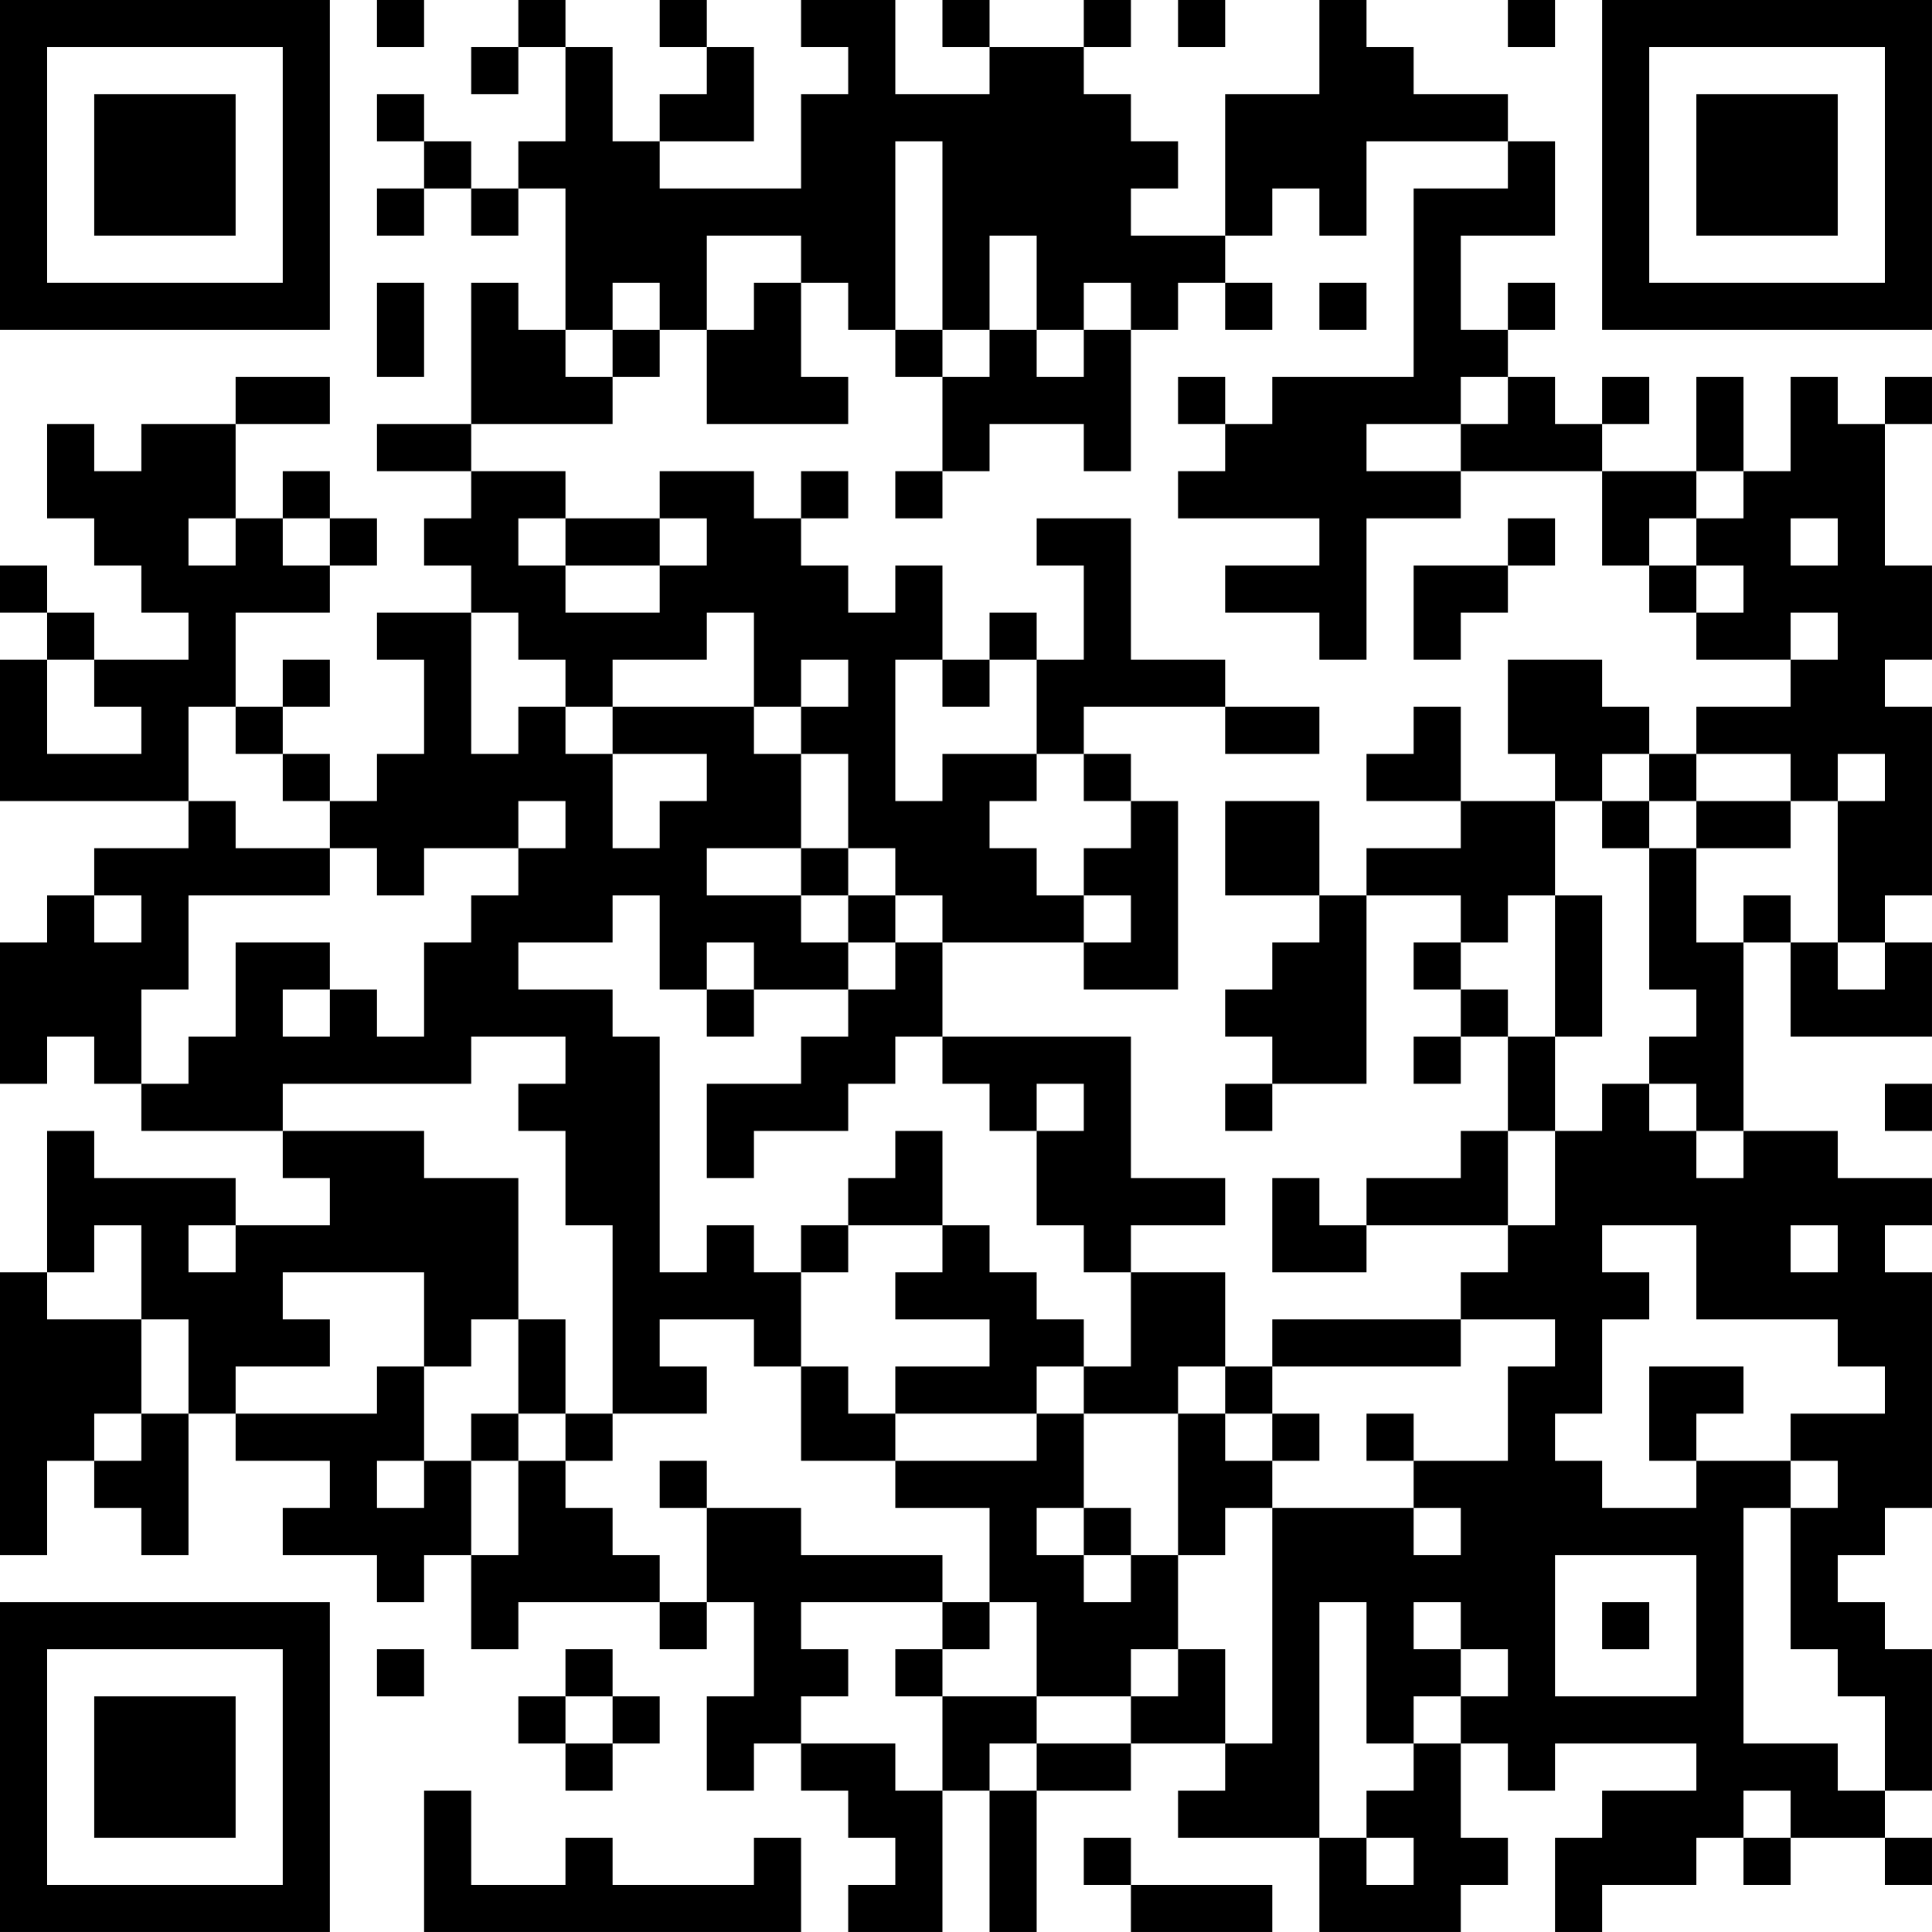 <?xml version="1.0" encoding="UTF-8"?>
<svg xmlns="http://www.w3.org/2000/svg" version="1.1" width="200" height="200" viewBox="0 0 200 200"><rect x="0" y="0" width="200" height="200" fill="#ffffff"/><g transform="scale(4.878)"><g transform="translate(0,0)"><path fill-rule="evenodd" d="M8 0L8 1L9 1L9 0ZM11 0L11 1L10 1L10 2L11 2L11 1L12 1L12 3L11 3L11 4L10 4L10 3L9 3L9 2L8 2L8 3L9 3L9 4L8 4L8 5L9 5L9 4L10 4L10 5L11 5L11 4L12 4L12 7L11 7L11 6L10 6L10 9L8 9L8 10L10 10L10 11L9 11L9 12L10 12L10 13L8 13L8 14L9 14L9 16L8 16L8 17L7 17L7 16L6 16L6 15L7 15L7 14L6 14L6 15L5 15L5 13L7 13L7 12L8 12L8 11L7 11L7 10L6 10L6 11L5 11L5 9L7 9L7 8L5 8L5 9L3 9L3 10L2 10L2 9L1 9L1 11L2 11L2 12L3 12L3 13L4 13L4 14L2 14L2 13L1 13L1 12L0 12L0 13L1 13L1 14L0 14L0 17L4 17L4 18L2 18L2 19L1 19L1 20L0 20L0 23L1 23L1 22L2 22L2 23L3 23L3 24L6 24L6 25L7 25L7 26L5 26L5 25L2 25L2 24L1 24L1 27L0 27L0 33L1 33L1 31L2 31L2 32L3 32L3 33L4 33L4 30L5 30L5 31L7 31L7 32L6 32L6 33L8 33L8 34L9 34L9 33L10 33L10 35L11 35L11 34L14 34L14 35L15 35L15 34L16 34L16 36L15 36L15 38L16 38L16 37L17 37L17 38L18 38L18 39L19 39L19 40L18 40L18 41L20 41L20 38L21 38L21 41L22 41L22 38L24 38L24 37L26 37L26 38L25 38L25 39L28 39L28 41L31 41L31 40L32 40L32 39L31 39L31 37L32 37L32 38L33 38L33 37L36 37L36 38L34 38L34 39L33 39L33 41L34 41L34 40L36 40L36 39L37 39L37 40L38 40L38 39L40 39L40 40L41 40L41 39L40 39L40 38L41 38L41 35L40 35L40 34L39 34L39 33L40 33L40 32L41 32L41 27L40 27L40 26L41 26L41 25L39 25L39 24L37 24L37 20L38 20L38 22L41 22L41 20L40 20L40 19L41 19L41 15L40 15L40 14L41 14L41 12L40 12L40 9L41 9L41 8L40 8L40 9L39 9L39 8L38 8L38 10L37 10L37 8L36 8L36 10L34 10L34 9L35 9L35 8L34 8L34 9L33 9L33 8L32 8L32 7L33 7L33 6L32 6L32 7L31 7L31 5L33 5L33 3L32 3L32 2L30 2L30 1L29 1L29 0L28 0L28 2L26 2L26 5L24 5L24 4L25 4L25 3L24 3L24 2L23 2L23 1L24 1L24 0L23 0L23 1L21 1L21 0L20 0L20 1L21 1L21 2L19 2L19 0L17 0L17 1L18 1L18 2L17 2L17 4L14 4L14 3L16 3L16 1L15 1L15 0L14 0L14 1L15 1L15 2L14 2L14 3L13 3L13 1L12 1L12 0ZM25 0L25 1L26 1L26 0ZM32 0L32 1L33 1L33 0ZM19 3L19 7L18 7L18 6L17 6L17 5L15 5L15 7L14 7L14 6L13 6L13 7L12 7L12 8L13 8L13 9L10 9L10 10L12 10L12 11L11 11L11 12L12 12L12 13L14 13L14 12L15 12L15 11L14 11L14 10L16 10L16 11L17 11L17 12L18 12L18 13L19 13L19 12L20 12L20 14L19 14L19 17L20 17L20 16L22 16L22 17L21 17L21 18L22 18L22 19L23 19L23 20L20 20L20 19L19 19L19 18L18 18L18 16L17 16L17 15L18 15L18 14L17 14L17 15L16 15L16 13L15 13L15 14L13 14L13 15L12 15L12 14L11 14L11 13L10 13L10 16L11 16L11 15L12 15L12 16L13 16L13 18L14 18L14 17L15 17L15 16L13 16L13 15L16 15L16 16L17 16L17 18L15 18L15 19L17 19L17 20L18 20L18 21L16 21L16 20L15 20L15 21L14 21L14 19L13 19L13 20L11 20L11 21L13 21L13 22L14 22L14 27L15 27L15 26L16 26L16 27L17 27L17 29L16 29L16 28L14 28L14 29L15 29L15 30L13 30L13 26L12 26L12 24L11 24L11 23L12 23L12 22L10 22L10 23L6 23L6 24L9 24L9 25L11 25L11 28L10 28L10 29L9 29L9 27L6 27L6 28L7 28L7 29L5 29L5 30L8 30L8 29L9 29L9 31L8 31L8 32L9 32L9 31L10 31L10 33L11 33L11 31L12 31L12 32L13 32L13 33L14 33L14 34L15 34L15 32L17 32L17 33L20 33L20 34L17 34L17 35L18 35L18 36L17 36L17 37L19 37L19 38L20 38L20 36L22 36L22 37L21 37L21 38L22 38L22 37L24 37L24 36L25 36L25 35L26 35L26 37L27 37L27 32L30 32L30 33L31 33L31 32L30 32L30 31L32 31L32 29L33 29L33 28L31 28L31 27L32 27L32 26L33 26L33 24L34 24L34 23L35 23L35 24L36 24L36 25L37 25L37 24L36 24L36 23L35 23L35 22L36 22L36 21L35 21L35 18L36 18L36 20L37 20L37 19L38 19L38 20L39 20L39 21L40 21L40 20L39 20L39 17L40 17L40 16L39 16L39 17L38 17L38 16L36 16L36 15L38 15L38 14L39 14L39 13L38 13L38 14L36 14L36 13L37 13L37 12L36 12L36 11L37 11L37 10L36 10L36 11L35 11L35 12L34 12L34 10L31 10L31 9L32 9L32 8L31 8L31 9L29 9L29 10L31 10L31 11L29 11L29 14L28 14L28 13L26 13L26 12L28 12L28 11L25 11L25 10L26 10L26 9L27 9L27 8L30 8L30 4L32 4L32 3L29 3L29 5L28 5L28 4L27 4L27 5L26 5L26 6L25 6L25 7L24 7L24 6L23 6L23 7L22 7L22 5L21 5L21 7L20 7L20 3ZM8 6L8 8L9 8L9 6ZM16 6L16 7L15 7L15 9L18 9L18 8L17 8L17 6ZM26 6L26 7L27 7L27 6ZM28 6L28 7L29 7L29 6ZM13 7L13 8L14 8L14 7ZM19 7L19 8L20 8L20 10L19 10L19 11L20 11L20 10L21 10L21 9L23 9L23 10L24 10L24 7L23 7L23 8L22 8L22 7L21 7L21 8L20 8L20 7ZM25 8L25 9L26 9L26 8ZM17 10L17 11L18 11L18 10ZM4 11L4 12L5 12L5 11ZM6 11L6 12L7 12L7 11ZM12 11L12 12L14 12L14 11ZM22 11L22 12L23 12L23 14L22 14L22 13L21 13L21 14L20 14L20 15L21 15L21 14L22 14L22 16L23 16L23 17L24 17L24 18L23 18L23 19L24 19L24 20L23 20L23 21L25 21L25 17L24 17L24 16L23 16L23 15L26 15L26 16L28 16L28 15L26 15L26 14L24 14L24 11ZM32 11L32 12L30 12L30 14L31 14L31 13L32 13L32 12L33 12L33 11ZM38 11L38 12L39 12L39 11ZM35 12L35 13L36 13L36 12ZM1 14L1 16L3 16L3 15L2 15L2 14ZM32 14L32 16L33 16L33 17L31 17L31 15L30 15L30 16L29 16L29 17L31 17L31 18L29 18L29 19L28 19L28 17L26 17L26 19L28 19L28 20L27 20L27 21L26 21L26 22L27 22L27 23L26 23L26 24L27 24L27 23L29 23L29 19L31 19L31 20L30 20L30 21L31 21L31 22L30 22L30 23L31 23L31 22L32 22L32 24L31 24L31 25L29 25L29 26L28 26L28 25L27 25L27 27L29 27L29 26L32 26L32 24L33 24L33 22L34 22L34 19L33 19L33 17L34 17L34 18L35 18L35 17L36 17L36 18L38 18L38 17L36 17L36 16L35 16L35 15L34 15L34 14ZM4 15L4 17L5 17L5 18L7 18L7 19L4 19L4 21L3 21L3 23L4 23L4 22L5 22L5 20L7 20L7 21L6 21L6 22L7 22L7 21L8 21L8 22L9 22L9 20L10 20L10 19L11 19L11 18L12 18L12 17L11 17L11 18L9 18L9 19L8 19L8 18L7 18L7 17L6 17L6 16L5 16L5 15ZM34 16L34 17L35 17L35 16ZM17 18L17 19L18 19L18 20L19 20L19 21L18 21L18 22L17 22L17 23L15 23L15 25L16 25L16 24L18 24L18 23L19 23L19 22L20 22L20 23L21 23L21 24L22 24L22 26L23 26L23 27L24 27L24 29L23 29L23 28L22 28L22 27L21 27L21 26L20 26L20 24L19 24L19 25L18 25L18 26L17 26L17 27L18 27L18 26L20 26L20 27L19 27L19 28L21 28L21 29L19 29L19 30L18 30L18 29L17 29L17 31L19 31L19 32L21 32L21 34L20 34L20 35L19 35L19 36L20 36L20 35L21 35L21 34L22 34L22 36L24 36L24 35L25 35L25 33L26 33L26 32L27 32L27 31L28 31L28 30L27 30L27 29L31 29L31 28L27 28L27 29L26 29L26 27L24 27L24 26L26 26L26 25L24 25L24 22L20 22L20 20L19 20L19 19L18 19L18 18ZM2 19L2 20L3 20L3 19ZM32 19L32 20L31 20L31 21L32 21L32 22L33 22L33 19ZM15 21L15 22L16 22L16 21ZM22 23L22 24L23 24L23 23ZM40 23L40 24L41 24L41 23ZM2 26L2 27L1 27L1 28L3 28L3 30L2 30L2 31L3 31L3 30L4 30L4 28L3 28L3 26ZM4 26L4 27L5 27L5 26ZM34 26L34 27L35 27L35 28L34 28L34 30L33 30L33 31L34 31L34 32L36 32L36 31L38 31L38 32L37 32L37 37L39 37L39 38L40 38L40 36L39 36L39 35L38 35L38 32L39 32L39 31L38 31L38 30L40 30L40 29L39 29L39 28L36 28L36 26ZM38 26L38 27L39 27L39 26ZM11 28L11 30L10 30L10 31L11 31L11 30L12 30L12 31L13 31L13 30L12 30L12 28ZM22 29L22 30L19 30L19 31L22 31L22 30L23 30L23 32L22 32L22 33L23 33L23 34L24 34L24 33L25 33L25 30L26 30L26 31L27 31L27 30L26 30L26 29L25 29L25 30L23 30L23 29ZM35 29L35 31L36 31L36 30L37 30L37 29ZM29 30L29 31L30 31L30 30ZM14 31L14 32L15 32L15 31ZM23 32L23 33L24 33L24 32ZM33 33L33 36L36 36L36 33ZM28 34L28 39L29 39L29 40L30 40L30 39L29 39L29 38L30 38L30 37L31 37L31 36L32 36L32 35L31 35L31 34L30 34L30 35L31 35L31 36L30 36L30 37L29 37L29 34ZM34 34L34 35L35 35L35 34ZM8 35L8 36L9 36L9 35ZM12 35L12 36L11 36L11 37L12 37L12 38L13 38L13 37L14 37L14 36L13 36L13 35ZM12 36L12 37L13 37L13 36ZM9 38L9 41L17 41L17 39L16 39L16 40L13 40L13 39L12 39L12 40L10 40L10 38ZM37 38L37 39L38 39L38 38ZM23 39L23 40L24 40L24 41L27 41L27 40L24 40L24 39ZM0 0L0 7L7 7L7 0ZM1 1L1 6L6 6L6 1ZM2 2L2 5L5 5L5 2ZM34 0L34 7L41 7L41 0ZM35 1L35 6L40 6L40 1ZM36 2L36 5L39 5L39 2ZM0 34L0 41L7 41L7 34ZM1 35L1 40L6 40L6 35ZM2 36L2 39L5 39L5 36Z" fill="#000000"/></g></g></svg>
